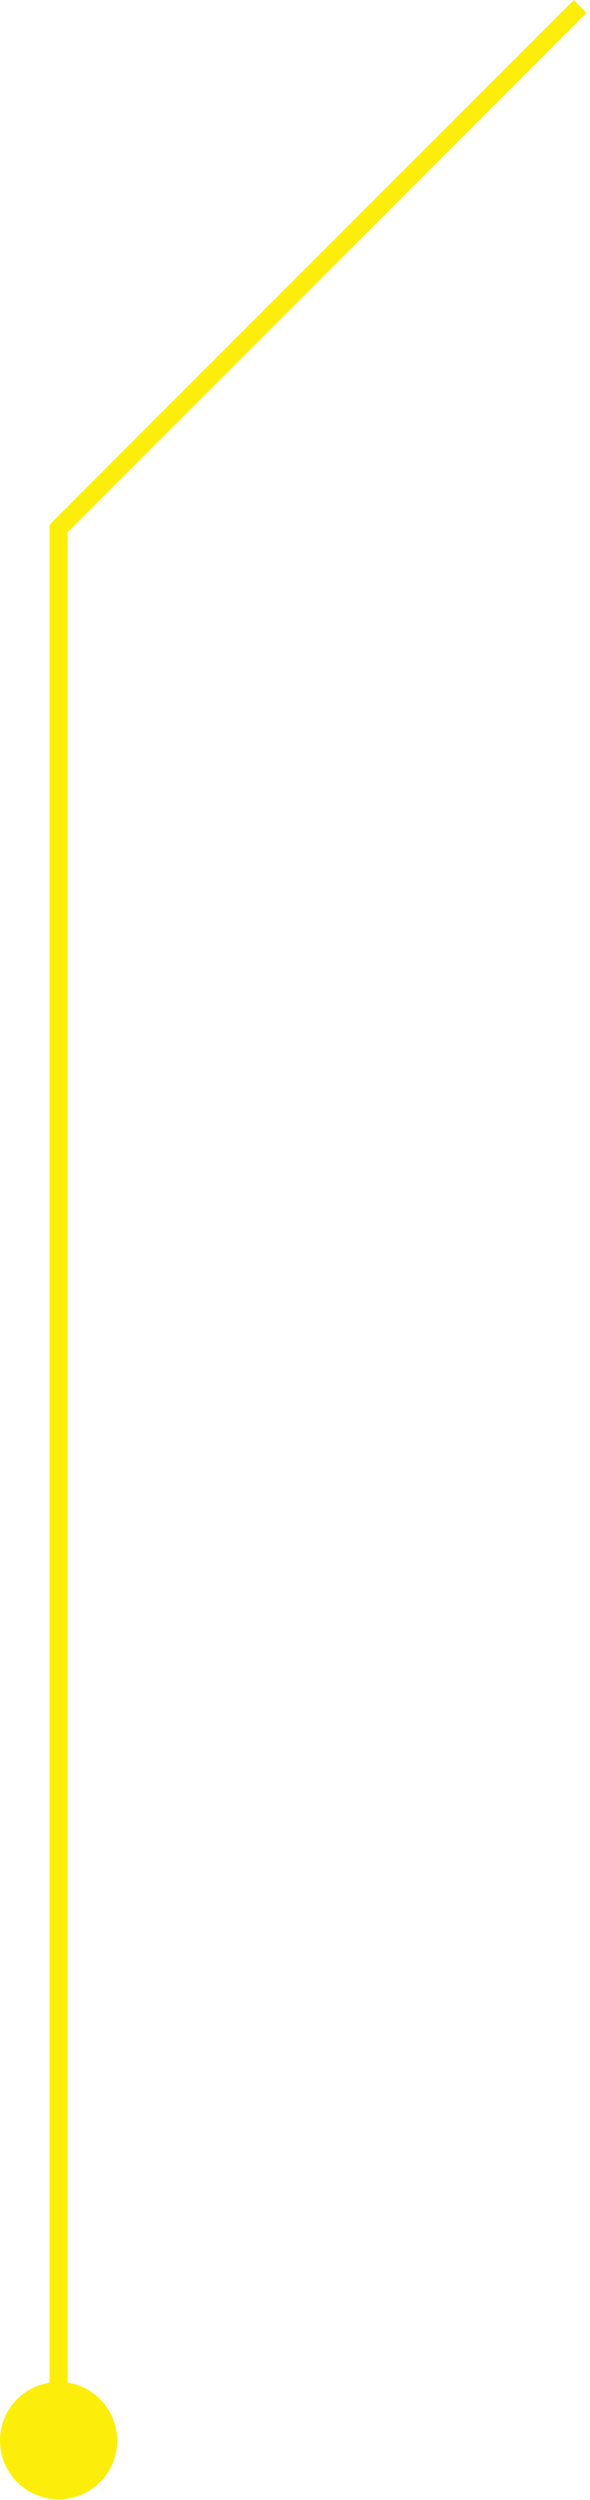 <svg width="60" height="254" viewBox="0 0 60 254" fill="none" xmlns="http://www.w3.org/2000/svg">
<path fill-rule="evenodd" clip-rule="evenodd" d="M58.352 -5.66886e-08L5.313 53.037L5.044 53.306L5.044 53.686L5.044 242.07C2.187 242.511 7.35684e-07 244.98 6.05418e-07 247.96C4.61537e-07 251.252 2.668 253.92 5.96 253.92C9.252 253.92 11.92 251.252 11.92 247.96C11.92 244.981 9.734 242.512 6.878 242.07L6.878 54.066L59.648 1.297L58.352 -5.66886e-08Z" fill="#FCEE0A"/>
</svg>
